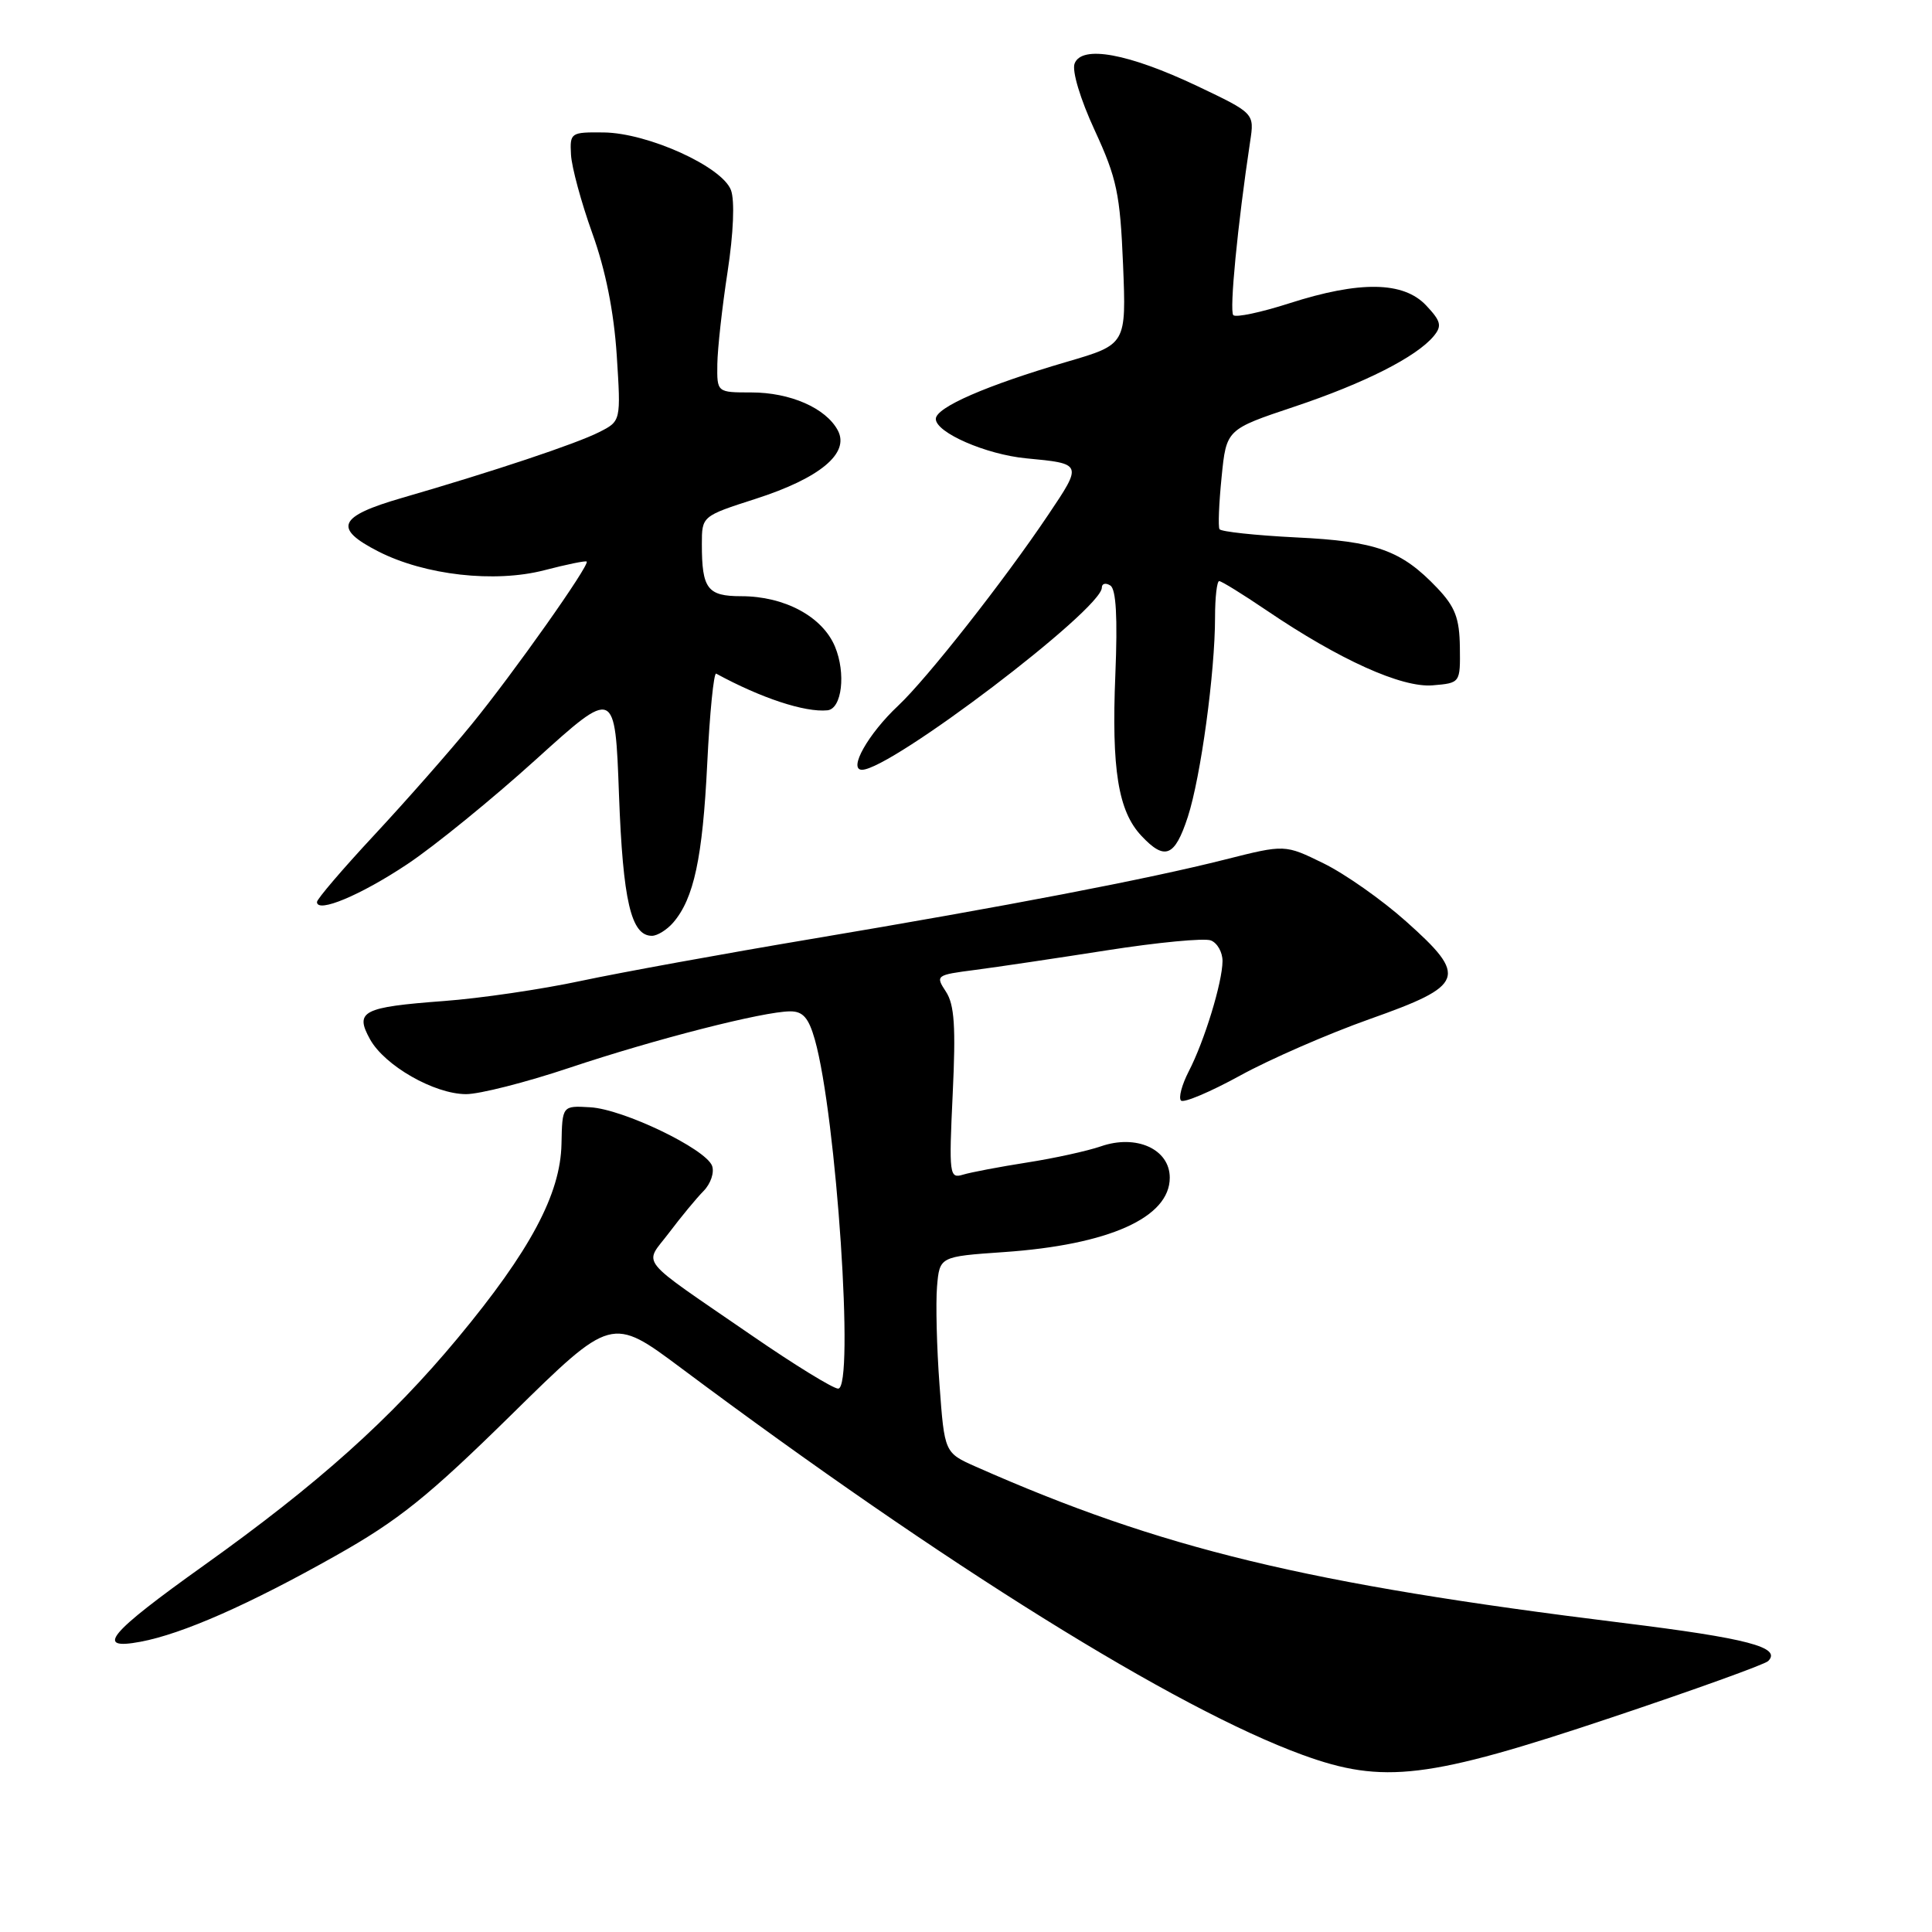 <?xml version="1.0" encoding="UTF-8" standalone="no"?>
<!DOCTYPE svg PUBLIC "-//W3C//DTD SVG 1.1//EN" "http://www.w3.org/Graphics/SVG/1.1/DTD/svg11.dtd" >
<svg xmlns="http://www.w3.org/2000/svg" xmlns:xlink="http://www.w3.org/1999/xlink" version="1.1" viewBox="0 0 256 256">
 <g >
 <path fill="currentColor"
d=" M 213.50 227.59 C 224.50 223.91 233.86 220.54 234.29 220.10 C 236.12 218.28 231.54 217.08 215.00 215.04 C 173.12 209.87 153.89 205.22 129.32 194.35 C 125.15 192.50 125.15 192.50 124.49 183.50 C 124.12 178.55 123.98 172.70 124.16 170.50 C 124.50 166.50 124.50 166.50 133.00 165.91 C 146.93 164.95 155.00 161.34 155.00 156.05 C 155.00 152.27 150.57 150.26 145.86 151.90 C 144.09 152.51 139.69 153.48 136.08 154.04 C 132.46 154.61 128.65 155.33 127.60 155.65 C 125.80 156.20 125.73 155.69 126.24 144.91 C 126.66 136.05 126.47 133.12 125.34 131.40 C 123.93 129.25 124.02 129.19 129.20 128.52 C 132.12 128.14 139.98 126.97 146.69 125.92 C 153.39 124.87 159.58 124.28 160.44 124.61 C 161.30 124.94 162.00 126.18 161.99 127.36 C 161.97 130.17 159.59 137.97 157.50 141.99 C 156.60 143.75 156.14 145.47 156.49 145.83 C 156.84 146.18 160.37 144.69 164.32 142.52 C 168.27 140.35 176.00 136.98 181.50 135.03 C 194.13 130.56 194.55 129.43 186.30 122.08 C 183.11 119.23 178.20 115.78 175.38 114.40 C 170.26 111.89 170.26 111.89 162.38 113.88 C 152.07 116.49 133.46 120.06 107.50 124.42 C 95.95 126.36 82.22 128.86 77.00 129.97 C 71.78 131.09 63.60 132.29 58.83 132.64 C 48.03 133.45 46.97 133.99 49.03 137.71 C 50.97 141.21 57.53 144.96 61.74 144.98 C 63.51 144.99 69.69 143.42 75.45 141.49 C 86.80 137.69 101.17 134.02 104.70 134.01 C 106.40 134.00 107.15 134.87 107.97 137.75 C 110.83 147.87 113.25 184.00 111.06 184.00 C 110.40 184.00 105.27 180.85 99.68 177.00 C 84.13 166.30 85.32 167.77 88.65 163.35 C 90.22 161.27 92.28 158.77 93.23 157.81 C 94.18 156.84 94.68 155.34 94.35 154.47 C 93.48 152.21 82.58 146.97 78.21 146.72 C 74.50 146.50 74.50 146.50 74.40 151.58 C 74.27 158.23 70.24 165.76 60.64 177.32 C 51.71 188.06 42.15 196.62 27.08 207.38 C 14.34 216.47 12.49 218.69 18.62 217.54 C 24.18 216.50 33.01 212.61 44.50 206.13 C 52.81 201.45 56.73 198.30 67.77 187.45 C 81.04 174.40 81.04 174.40 90.27 181.29 C 125.25 207.41 155.73 226.38 172.59 232.53 C 183.31 236.44 189.22 235.72 213.50 227.59 Z  M 89.20 122.25 C 91.94 119.08 93.10 113.67 93.71 101.22 C 94.04 94.46 94.58 89.08 94.90 89.26 C 100.82 92.49 106.66 94.42 109.64 94.12 C 111.56 93.92 112.11 89.21 110.64 85.68 C 108.98 81.70 103.96 79.00 98.21 79.00 C 93.74 79.00 93.00 78.02 93.00 72.12 C 93.00 68.39 93.00 68.39 100.15 66.09 C 108.66 63.35 112.63 60.04 111.01 57.02 C 109.43 54.07 104.71 52.00 99.55 52.00 C 95.00 52.00 95.00 52.00 95.05 48.25 C 95.08 46.19 95.69 40.67 96.41 36.00 C 97.19 30.90 97.37 26.58 96.86 25.20 C 95.71 22.09 85.86 17.62 80.00 17.55 C 75.62 17.50 75.50 17.58 75.66 20.50 C 75.75 22.15 77.02 26.83 78.48 30.90 C 80.24 35.77 81.34 41.30 81.72 47.05 C 82.28 55.80 82.28 55.80 79.39 57.26 C 76.34 58.81 65.33 62.48 53.25 65.98 C 44.79 68.43 44.11 70.00 50.15 73.08 C 56.31 76.22 65.55 77.26 72.12 75.56 C 75.08 74.79 77.61 74.27 77.74 74.41 C 78.18 74.84 67.98 89.27 62.48 96.00 C 59.56 99.58 53.76 106.17 49.58 110.66 C 45.41 115.14 42.00 119.13 42.00 119.52 C 42.00 121.05 47.80 118.62 53.98 114.50 C 57.57 112.11 65.22 105.88 71.00 100.65 C 81.50 91.15 81.50 91.15 82.02 105.33 C 82.54 119.38 83.62 124.00 86.38 124.00 C 87.10 124.00 88.37 123.21 89.20 122.25 Z  M 157.39 108.25 C 159.11 102.96 161.00 89.10 161.00 81.78 C 161.00 79.15 161.25 77.00 161.55 77.00 C 161.86 77.00 164.67 78.74 167.80 80.86 C 177.47 87.42 185.73 91.15 189.83 90.81 C 193.50 90.50 193.50 90.50 193.44 85.75 C 193.39 81.91 192.81 80.41 190.44 77.91 C 185.68 72.91 182.38 71.72 171.73 71.21 C 166.35 70.94 161.79 70.45 161.59 70.12 C 161.39 69.78 161.52 66.67 161.87 63.20 C 162.50 56.90 162.50 56.90 171.50 53.89 C 180.80 50.78 187.69 47.29 189.98 44.53 C 191.09 43.18 190.94 42.56 188.97 40.47 C 185.97 37.28 180.17 37.19 170.84 40.19 C 167.10 41.39 163.77 42.10 163.42 41.76 C 162.88 41.21 163.99 29.77 165.65 18.75 C 166.22 15.01 166.22 15.01 158.66 11.41 C 149.52 7.08 143.34 5.94 142.39 8.42 C 142.02 9.39 143.14 13.13 145.06 17.28 C 147.99 23.63 148.42 25.69 148.81 35.05 C 149.24 45.64 149.24 45.64 141.37 47.94 C 130.74 51.05 124.00 53.98 124.00 55.51 C 124.00 57.32 130.65 60.22 135.96 60.73 C 143.46 61.44 143.46 61.43 138.88 68.24 C 133.02 76.97 122.83 89.92 119.02 93.50 C 115.04 97.23 112.35 102.00 114.22 102.00 C 118.04 101.99 146.00 80.75 146.00 77.86 C 146.00 77.32 146.51 77.19 147.12 77.58 C 147.89 78.05 148.10 81.79 147.79 89.38 C 147.27 101.93 148.16 107.48 151.24 110.75 C 154.35 114.07 155.66 113.54 157.39 108.25 Z "/>
</g>
</svg>